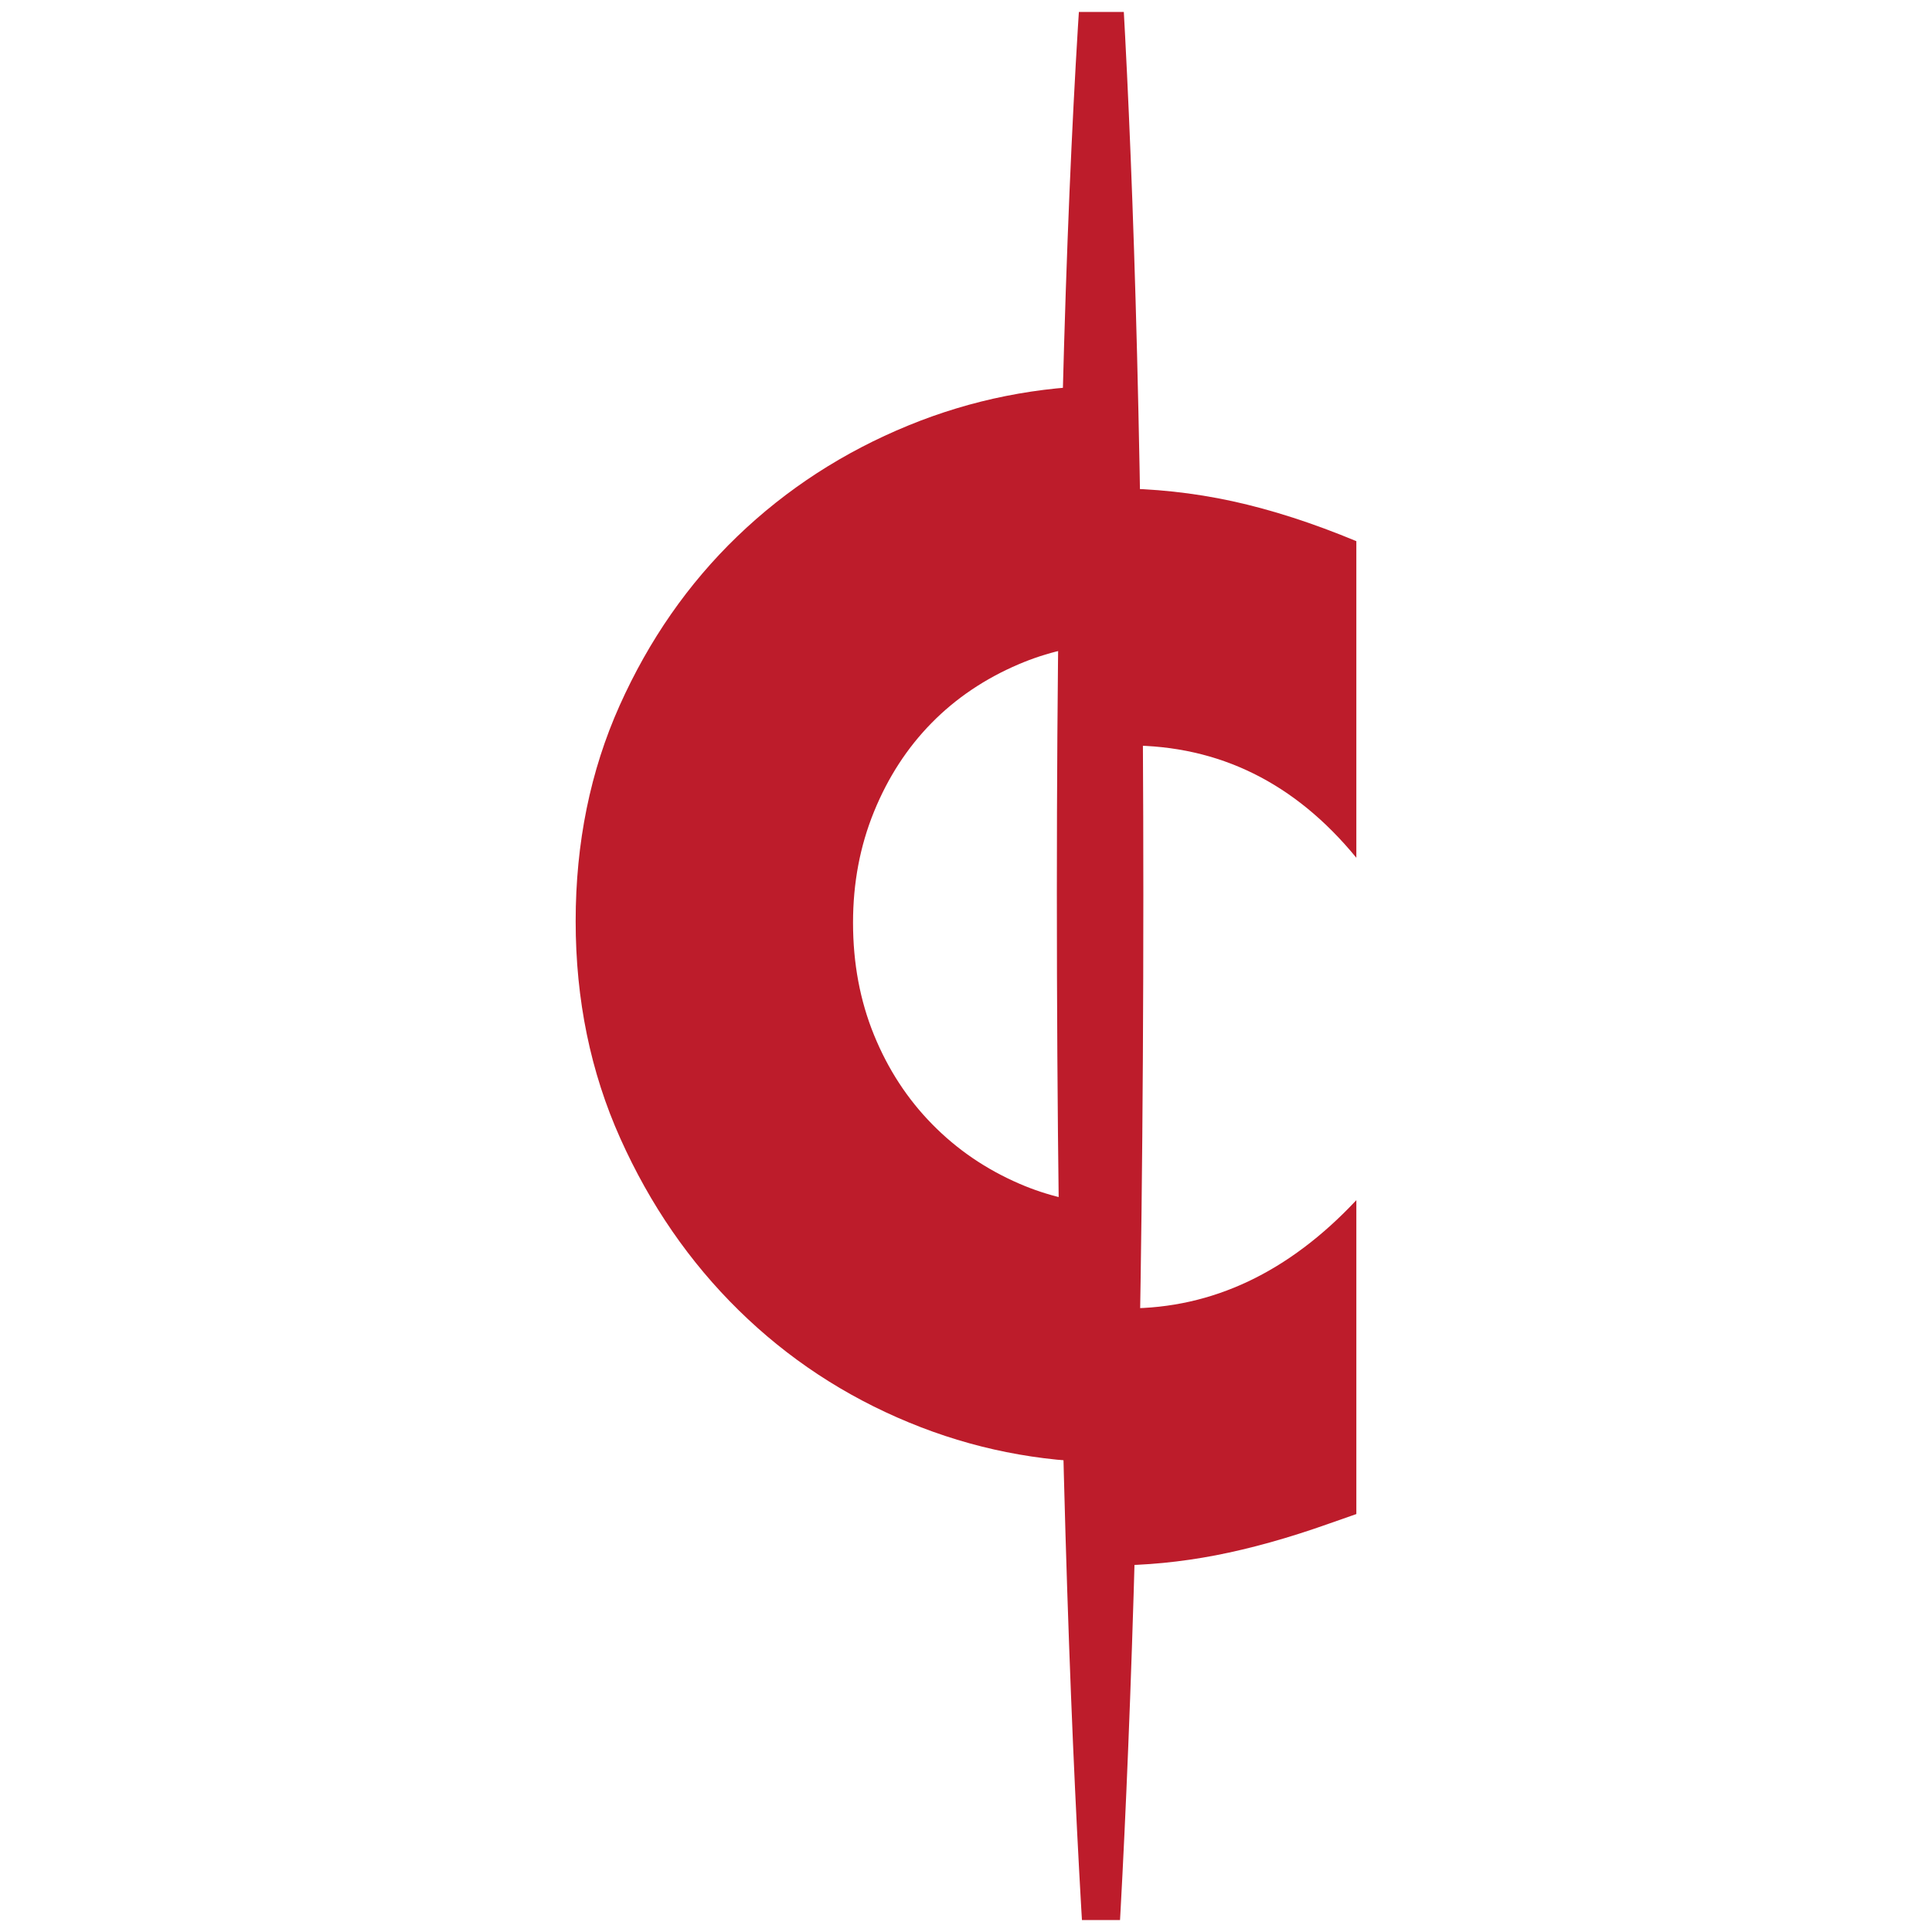 <?xml version="1.0" encoding="UTF-8" standalone="no"?>
<!-- Created with Inkscape (http://www.inkscape.org/) -->

<svg
   width="210mm"
   height="210mm"
   viewBox="0 0 210 210"
   version="1.1"
   id="svg160"
   inkscape:version="1.1.2 (0a00cf5339, 2022-02-04)"
   sodipodi:docname="favicon.svg"
   xmlns:inkscape="http://www.inkscape.org/namespaces/inkscape"
   xmlns:sodipodi="http://sodipodi.sourceforge.net/DTD/sodipodi-0.dtd"
   xmlns="http://www.w3.org/2000/svg"
   xmlns:svg="http://www.w3.org/2000/svg">
  <sodipodi:namedview
     id="namedview162"
     pagecolor="#ffffff"
     bordercolor="#666666"
     borderopacity="1.0"
     inkscape:pageshadow="2"
     inkscape:pageopacity="0.0"
     inkscape:pagecheckerboard="0"
     inkscape:document-units="mm"
     showgrid="false"
     inkscape:zoom="0.5737093"
     inkscape:cx="207.42212"
     inkscape:cy="603.96441"
     inkscape:window-width="1920"
     inkscape:window-height="1007"
     inkscape:window-x="1920"
     inkscape:window-y="36"
     inkscape:window-maximized="1"
     inkscape:current-layer="layer1"
     inkscape:lockguides="false"
     units="px" />
  <defs
     id="defs157">
    <clipPath
       clipPathUnits="userSpaceOnUse"
       id="clipPath318">
      <rect
         id="rect320"
         width="207.401"
         height="207.401"
         x="1.299"
         y="45.14"
         style="stroke-width:0.265" />
    </clipPath>
    <clipPath
       clipPathUnits="userSpaceOnUse"
       id="clipPath322">
      <rect
         id="rect324"
         width="207.401"
         height="207.401"
         x="1.299"
         y="45.14"
         style="stroke-width:0.265" />
    </clipPath>
    <clipPath
       clipPathUnits="userSpaceOnUse"
       id="clipPath326">
      <rect
         id="rect328"
         width="207.401"
         height="207.401"
         x="1.299"
         y="45.14"
         style="stroke-width:0.265" />
    </clipPath>
    <clipPath
       clipPathUnits="userSpaceOnUse"
       id="clipPath330">
      <rect
         id="rect332"
         width="207.401"
         height="207.401"
         x="1.299"
         y="45.14"
         style="stroke-width:0.265" />
    </clipPath>
  </defs>
  <g
     inkscape:label="Layer 1"
     inkscape:groupmode="layer"
     id="layer1">
    <path
       style="fill:#bd1c2b;fill-opacity:1;fill-rule:nonzero;stroke:none;stroke-width:1.389"
       d="m 120.469,213.997 c 3.727,0 7.503,-0.366 11.328,-1.101 3.819,-0.738 7.941,-1.887 12.352,-3.455 l 2.94,-1.03 v -34.12 c -7.35,7.843 -15.639,11.765 -24.855,11.765 -0.721,0 -1.439,-0.008 -2.149,-0.084 v 28.013 c 0.132,0 0.255,0.003 0.386,0.003"
       id="path2"
       clip-path="url(#clipPath330)"
       transform="translate(0.34,-43.84)" />
    <path
       style="fill:#bd1c2b;fill-opacity:1;fill-rule:nonzero;stroke:none;stroke-width:1.389"
       d="m 120.616,96.934 c -0.176,0 -0.351,0.003 -0.532,0.003 v 28.018 c 0.759,-0.058 1.519,-0.085 2.3,-0.085 9.803,0 18.036,4.069 24.704,12.205 v -34.413 c -4.709,-1.959 -9.19,-3.407 -13.458,-4.34 -4.263,-0.928 -8.598,-1.394 -13.014,-1.394"
       id="path4"
       clip-path="url(#clipPath326)"
       transform="translate(0.34,-43.84)" />
    <path
       style="fill:#bd1c2b;fill-opacity:1;fill-rule:nonzero;stroke:none;stroke-width:1.389"
       d="m 98.408,90.082 c -7.057,2.891 -13.257,6.911 -18.601,12.054 -5.343,5.148 -9.607,11.278 -12.796,18.389 -3.184,7.106 -4.779,14.923 -4.779,23.456 0,8.527 1.622,16.399 4.855,23.603 3.233,7.209 7.524,13.431 12.867,18.677 5.343,5.245 11.516,9.313 18.53,12.205 6.889,2.843 14.093,4.28 21.601,4.328 v -28.006 c -3.407,-0.229 -6.613,-0.977 -9.612,-2.279 -3.629,-1.568 -6.792,-3.72 -9.488,-6.471 -2.697,-2.744 -4.806,-5.977 -6.325,-9.704 -1.519,-3.727 -2.279,-7.796 -2.279,-12.206 0,-4.312 0.76,-8.331 2.279,-12.059 1.519,-3.726 3.602,-6.938 6.249,-9.634 2.647,-2.696 5.81,-4.828 9.487,-6.396 3.011,-1.286 6.244,-2.039 9.688,-2.273 V 85.754 c -7.55,0.065 -14.777,1.503 -21.677,4.328"
       id="path10"
       clip-path="url(#clipPath322)"
       transform="translate(0.34,-43.84)" />
    <path
       style="fill:#bd1c2b;fill-opacity:1;fill-rule:nonzero;stroke:none;stroke-width:1.389"
       d="m 123.936,141.188 c 0,98.603 -4.54,138.82 -4.54,138.82 0,0 -4.861,-40.869 -4.861,-139.146 0,-95.354 5.04,-123.871 5.04,-123.871 0,0 4.361,30.785 4.361,124.197"
       id="path40"
       clip-path="url(#clipPath318)"
       transform="translate(0.34,-43.84)" />
  </g>
</svg>
